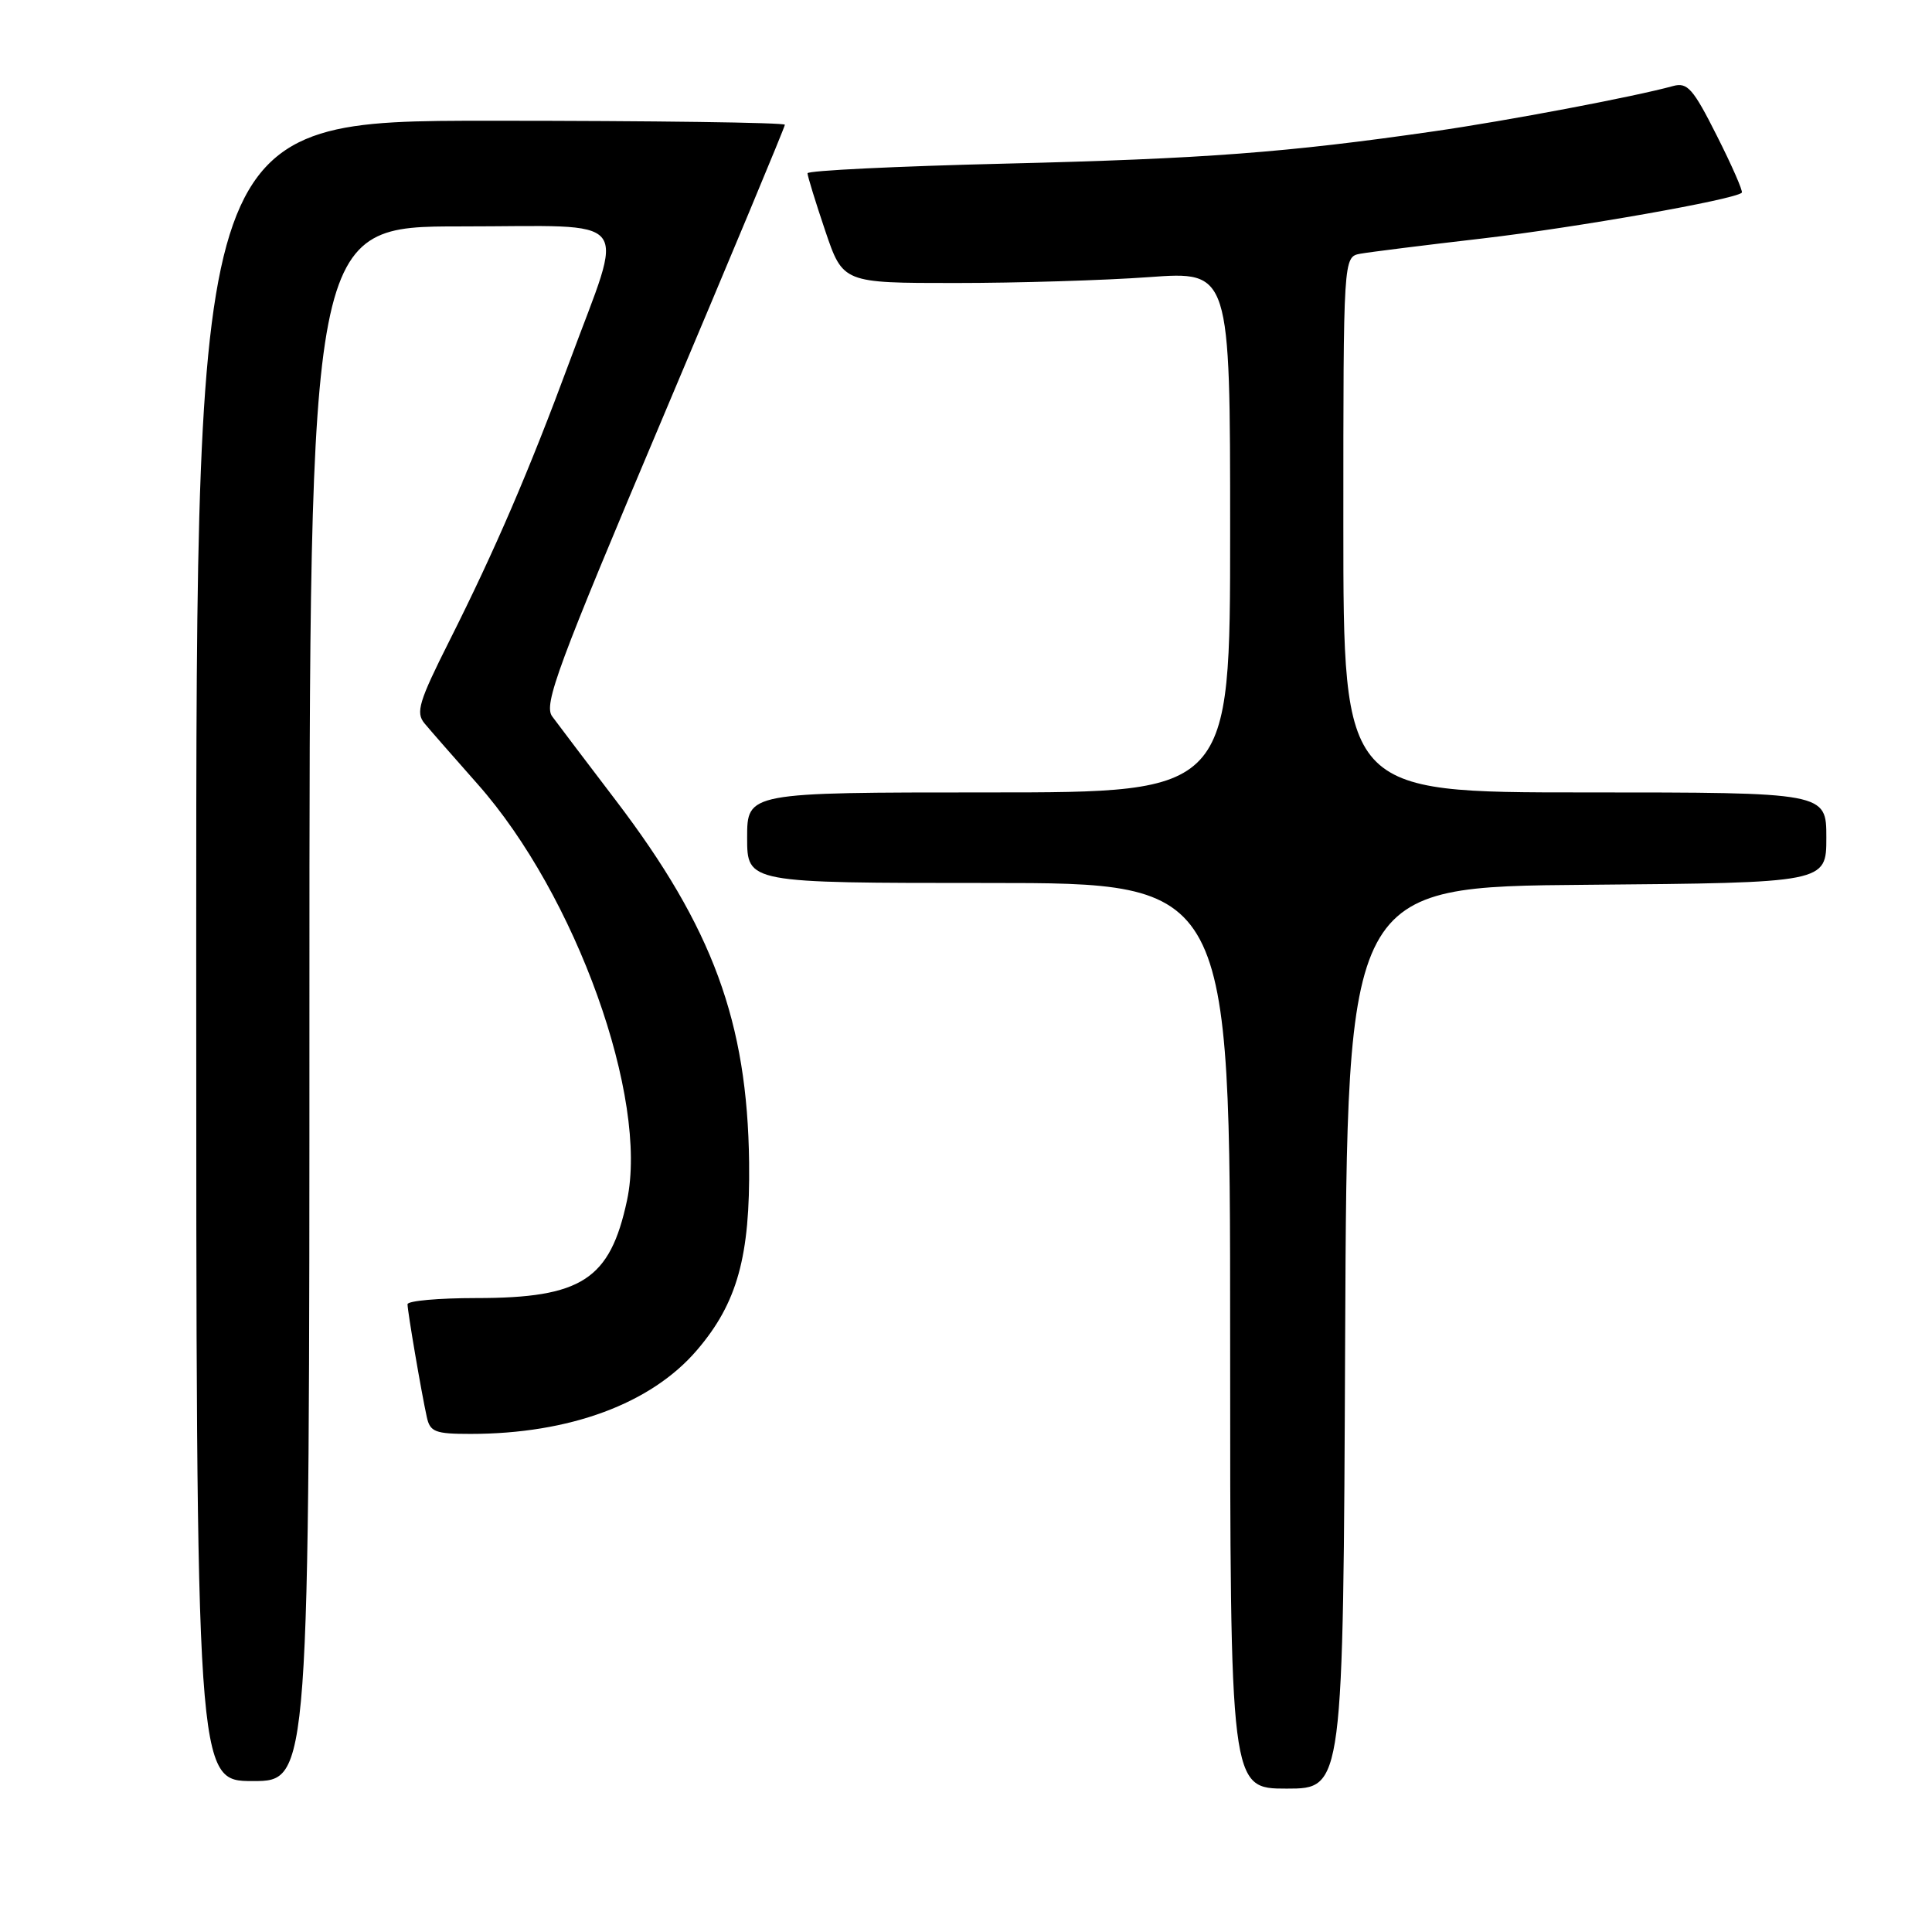 <?xml version="1.0" encoding="UTF-8" standalone="no"?>
<!DOCTYPE svg PUBLIC "-//W3C//DTD SVG 1.1//EN" "http://www.w3.org/Graphics/SVG/1.1/DTD/svg11.dtd" >
<svg xmlns="http://www.w3.org/2000/svg" xmlns:xlink="http://www.w3.org/1999/xlink" version="1.1" viewBox="0 0 256 256">
 <g >
 <path fill="currentColor"
d=" M 178.24 177.25 C 178.50 117.50 178.50 117.50 210.25 117.24 C 242.00 116.97 242.00 116.97 242.00 110.99 C 242.00 105.00 242.00 105.00 210.00 105.00 C 178.00 105.00 178.00 105.00 178.00 69.52 C 178.00 34.04 178.00 34.04 180.25 33.62 C 181.49 33.40 188.80 32.48 196.50 31.59 C 208.85 30.15 229.90 26.44 230.80 25.53 C 230.98 25.35 229.50 21.96 227.50 18.00 C 224.34 11.72 223.59 10.88 221.69 11.40 C 216.58 12.81 199.73 16.00 190.00 17.40 C 170.46 20.22 159.57 21.04 133.25 21.68 C 118.81 22.03 107.00 22.60 107.00 22.96 C 107.00 23.32 108.05 26.74 109.34 30.56 C 111.69 37.50 111.69 37.50 126.59 37.50 C 134.79 37.50 146.34 37.15 152.25 36.72 C 163.00 35.94 163.00 35.94 163.00 70.47 C 163.00 105.00 163.00 105.00 131.00 105.00 C 99.00 105.00 99.00 105.00 99.00 111.00 C 99.00 117.00 99.00 117.00 131.00 117.00 C 163.00 117.00 163.00 117.00 163.00 177.00 C 163.00 237.00 163.00 237.00 170.49 237.00 C 177.98 237.00 177.98 237.00 178.24 177.25 Z  M 41.00 133.00 C 41.00 30.00 41.00 30.00 61.08 30.00 C 84.38 30.00 82.81 28.06 75.49 47.86 C 70.13 62.35 65.63 72.81 59.58 84.85 C 55.49 92.98 55.06 94.42 56.25 95.85 C 57.00 96.76 60.17 100.37 63.28 103.89 C 76.30 118.58 85.98 145.55 83.08 159.07 C 80.83 169.57 77.07 172.00 63.10 172.00 C 58.09 172.00 54.00 172.37 54.00 172.82 C 54.00 173.76 55.82 184.43 56.55 187.75 C 56.98 189.74 57.65 190.00 62.34 190.00 C 75.46 190.00 86.28 186.00 92.35 178.90 C 97.69 172.67 99.41 166.47 99.26 154.00 C 99.03 135.42 94.43 122.92 81.64 106.11 C 77.71 100.95 73.90 95.92 73.17 94.93 C 72.00 93.35 73.84 88.41 87.92 55.10 C 96.76 34.18 104.00 16.83 104.00 16.53 C 104.00 16.24 86.45 16.00 65.00 16.00 C 26.00 16.00 26.00 16.00 26.00 126.00 C 26.00 236.00 26.00 236.00 33.50 236.00 C 41.00 236.00 41.00 236.00 41.00 133.00 Z "/>
</g>
</svg>